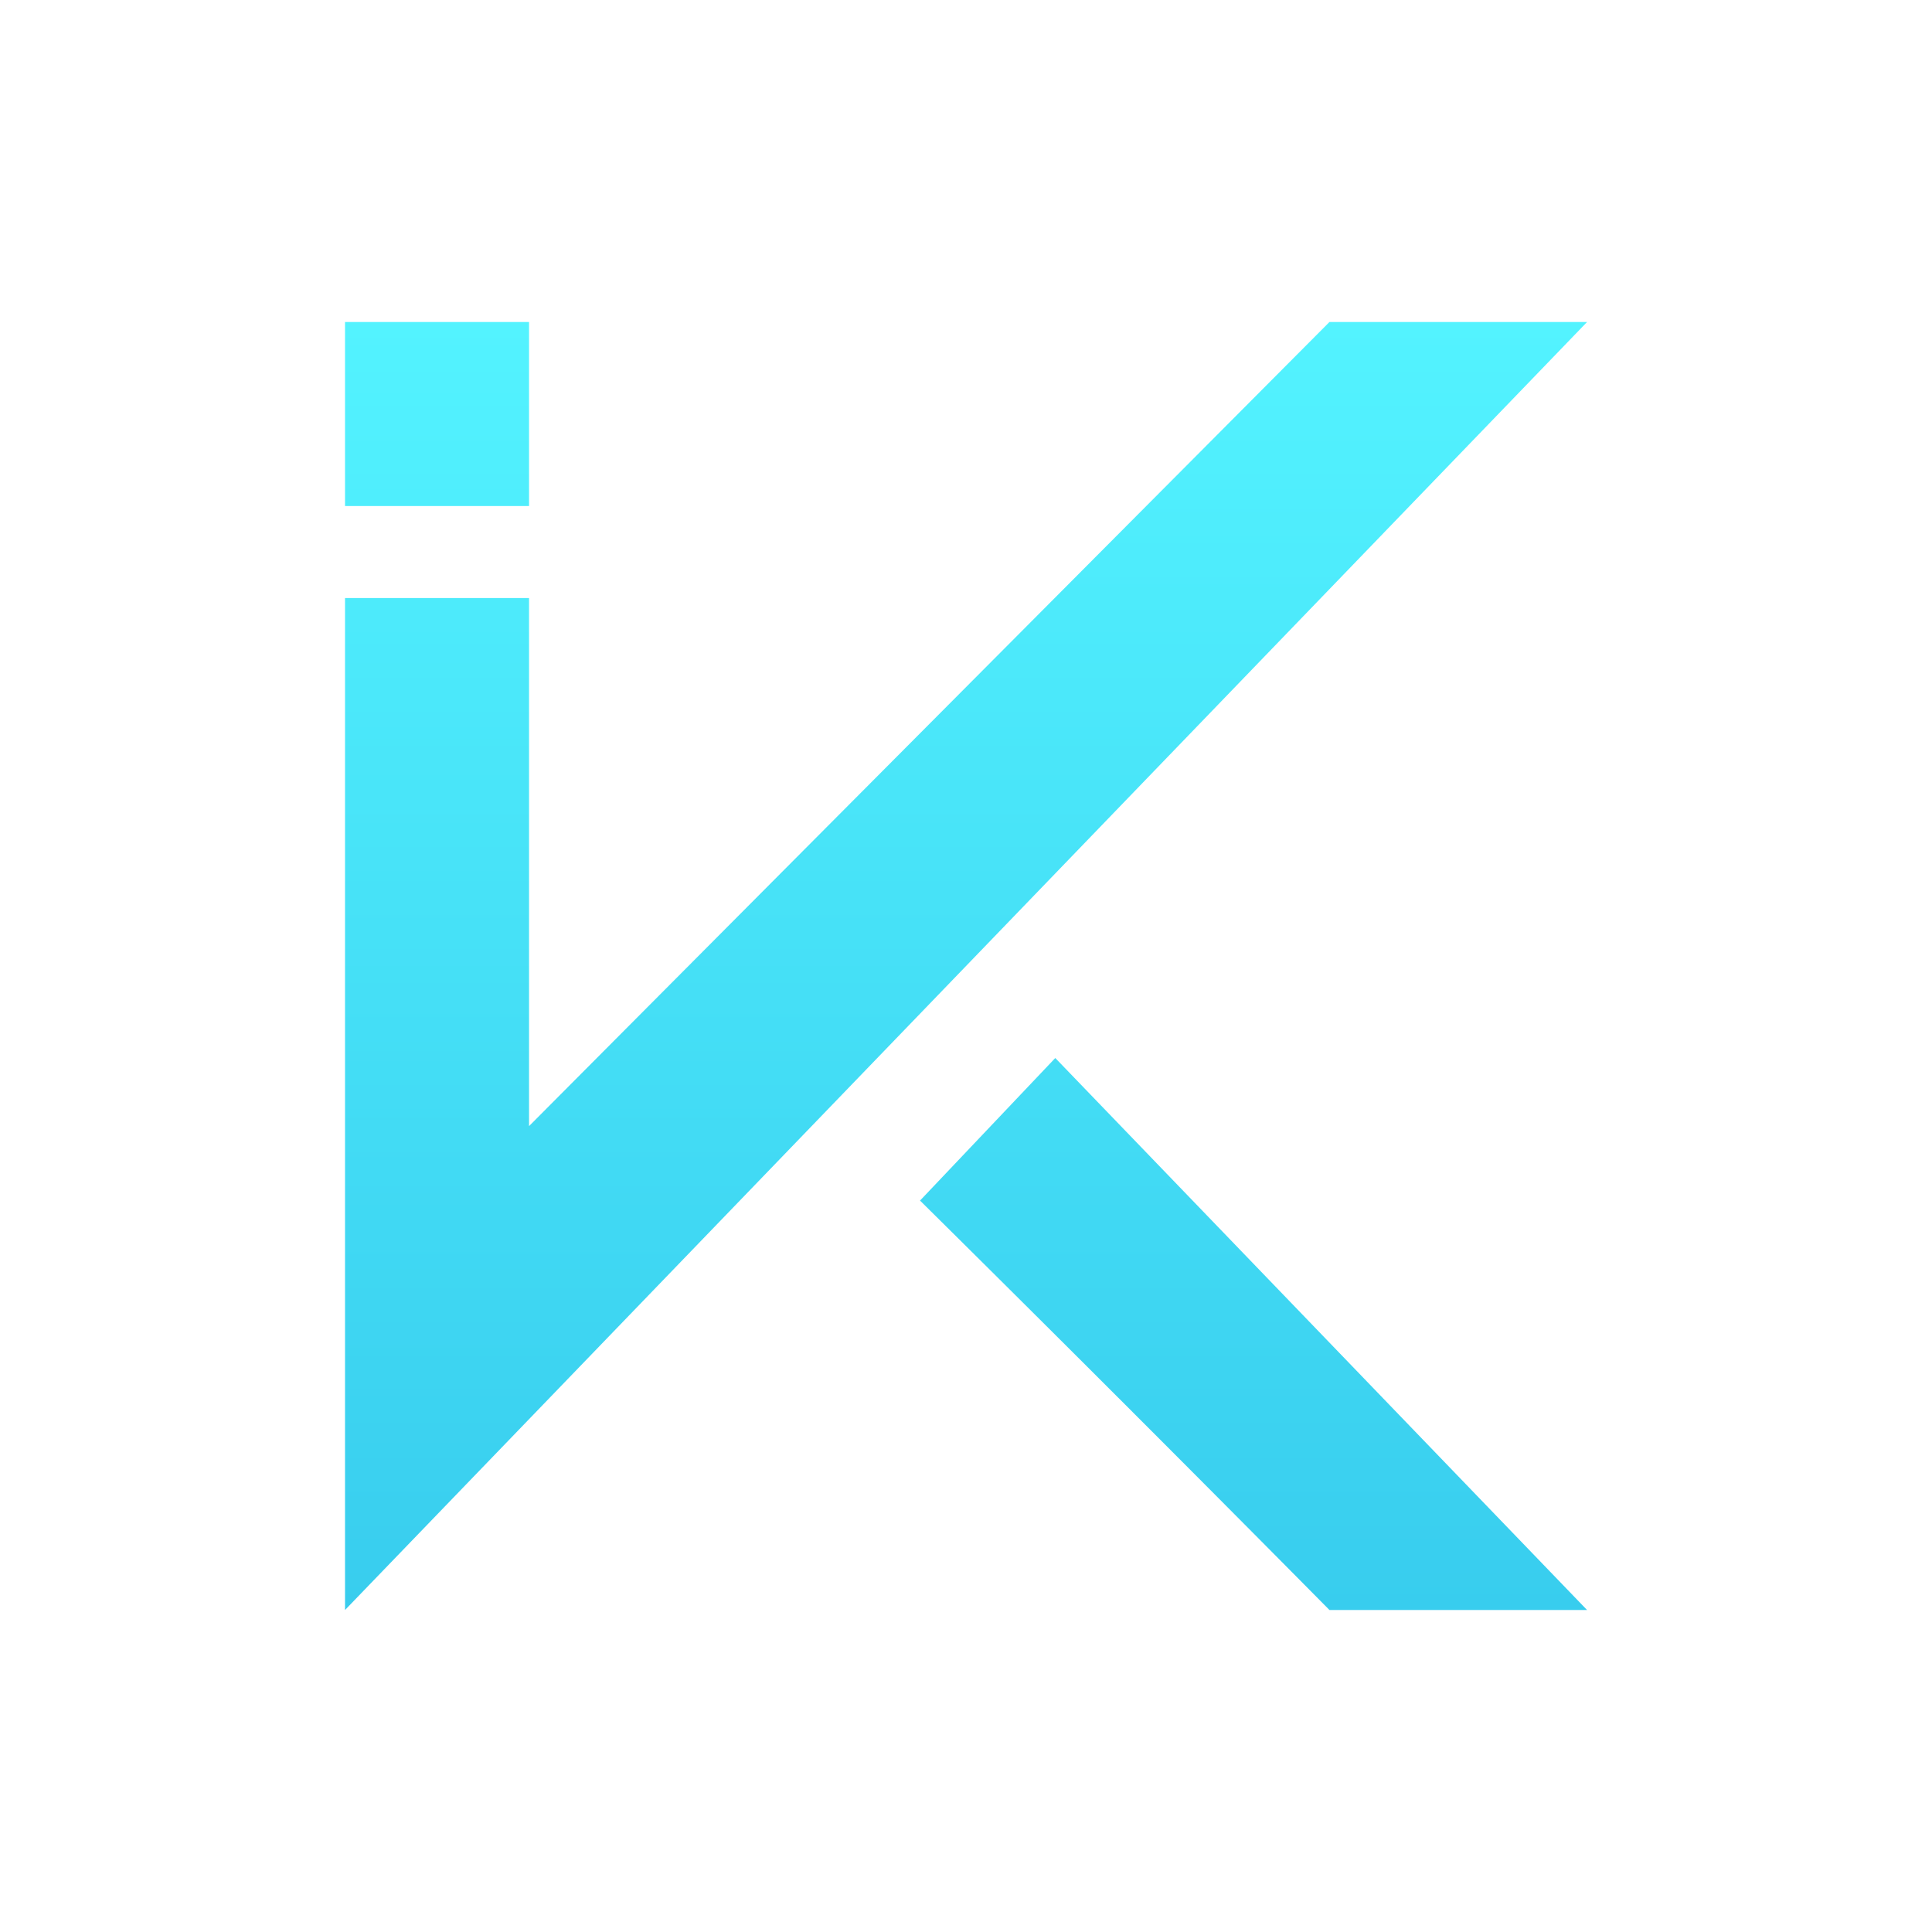 <svg xmlns="http://www.w3.org/2000/svg" width="24" height="24" fill="none" viewBox="0 0 24 24">
    <path fill="url(#KTC__a)" d="M4.286 4v2.286h2.286V4zm0 16V7.429h2.286v6.56L16.515 4h3.2zm7.143-5.086A670 670 0 0 1 16.515 20h3.2l-6.606-6.857z"/>
    <defs>
        <linearGradient id="KTC__a" x1="12" x2="12" y1="4" y2="20" gradientUnits="userSpaceOnUse">
            <stop stop-color="#53F3FF"/>
            <stop offset="1" stop-color="#38CDEE"/>
        </linearGradient>
    </defs>
</svg>
